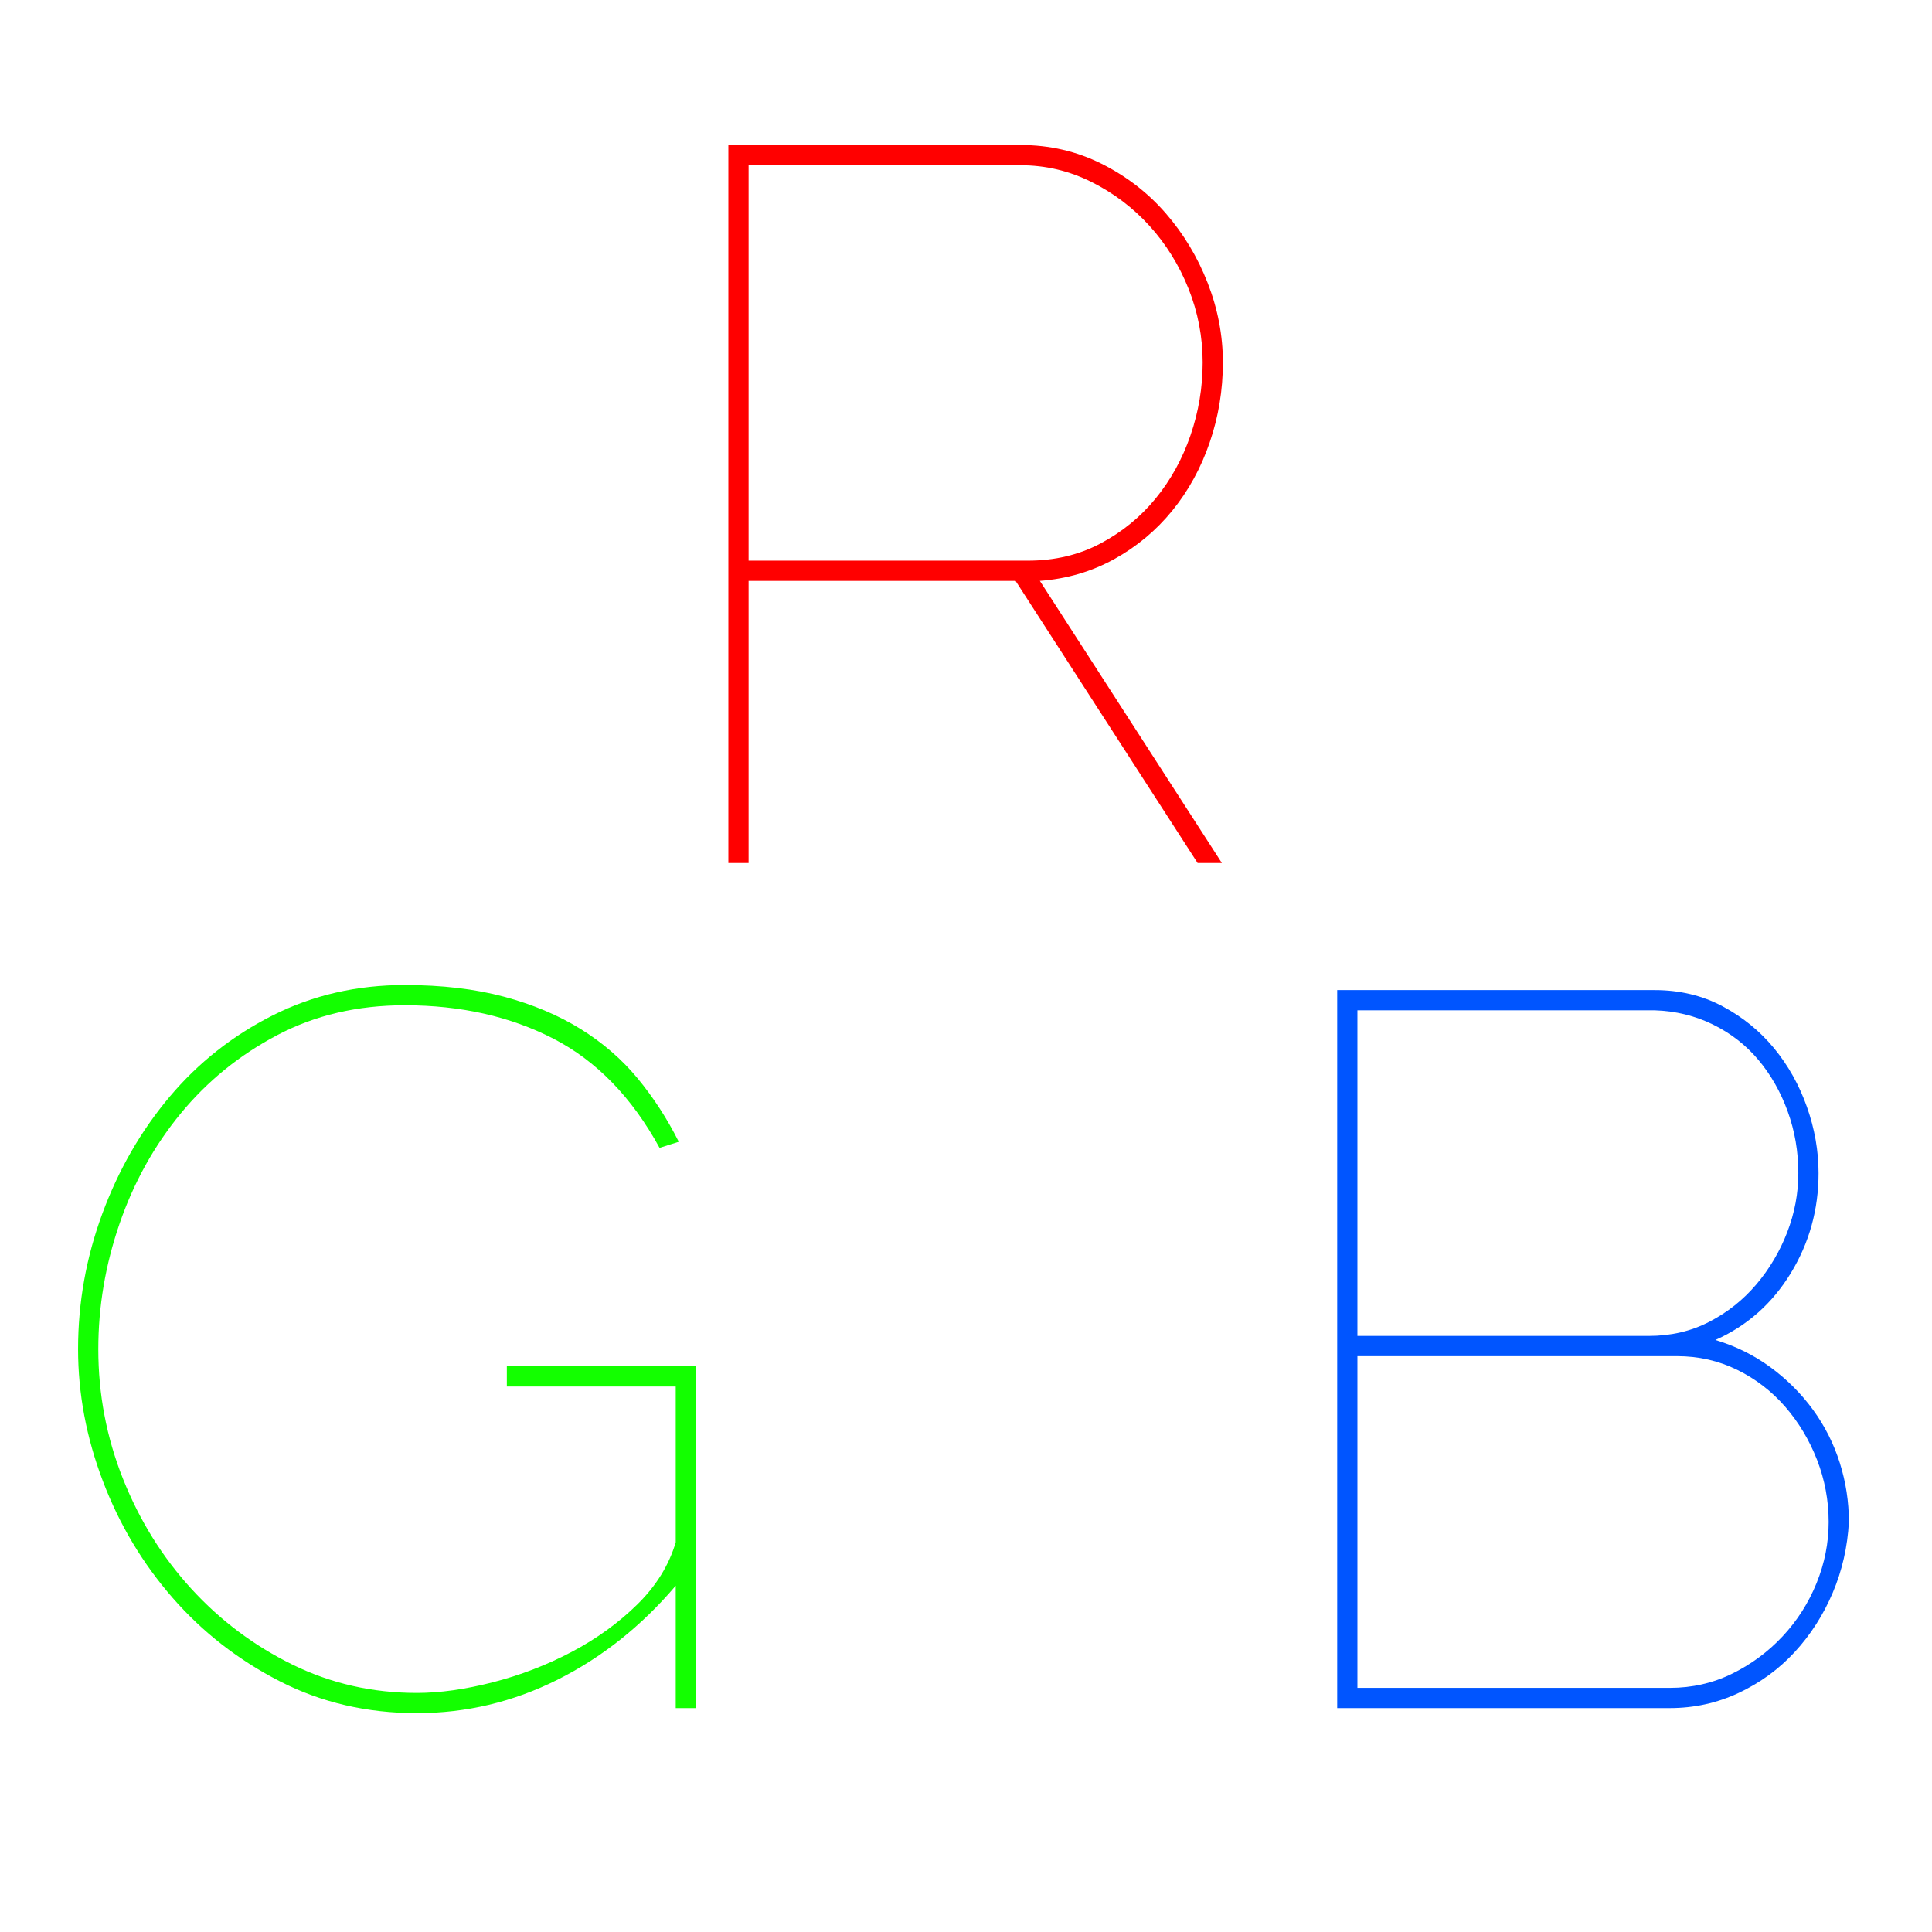 <?xml version="1.0" encoding="iso-8859-1"?>
<!-- Generator: Adobe Illustrator 19.2.1, SVG Export Plug-In . SVG Version: 6.00 Build 0)  -->
<svg version="1.1" xmlns="http://www.w3.org/2000/svg" xmlns:xlink="http://www.w3.org/1999/xlink" x="0px" y="0px"
	 viewBox="0 0 250 250" style="enable-background:new 0 0 250 250;" xml:space="preserve">
<g id="Layer_1">
</g>
<g id="Layer_2">
</g>
<g id="Layer_3">
	<g>
		<path style="fill:#FF0000;" d="M94.25,111.675V18.766h37.818c3.75,0,7.24,0.808,10.469,2.421c3.227,1.615,5.997,3.752,8.31,6.412
			c2.31,2.662,4.122,5.672,5.43,9.029c1.309,3.359,1.963,6.784,1.963,10.272c0,3.578-0.568,7.023-1.701,10.338
			c-1.135,3.316-2.748,6.261-4.841,8.833c-2.094,2.574-4.603,4.668-7.524,6.281c-2.924,1.615-6.13,2.552-9.618,2.813l23.554,36.51
			h-3.14l-23.555-36.51H96.867v36.51H94.25z M96.867,72.548h36.117c3.488,0,6.629-0.74,9.422-2.225
			c2.791-1.482,5.169-3.422,7.132-5.823c1.963-2.397,3.468-5.124,4.515-8.178c1.047-3.053,1.57-6.193,1.57-9.422
			c0-3.314-0.612-6.498-1.832-9.552c-1.223-3.053-2.901-5.758-5.038-8.113c-2.139-2.355-4.646-4.253-7.524-5.692
			s-5.934-2.159-9.16-2.159H96.867V72.548z"/>
	</g>
	<g>
		<path style="fill:#13FF00;" d="M90.056,176.795v44.23h-2.617v-15.834c-4.449,5.234-9.553,9.291-15.31,12.17
			c-5.758,2.879-11.822,4.318-18.189,4.318c-6.457,0-12.366-1.374-17.731-4.122s-9.99-6.347-13.871-10.796
			c-3.883-4.449-6.893-9.487-9.029-15.114c-2.139-5.627-3.206-11.319-3.206-17.077c0-6.019,1.047-11.862,3.141-17.534
			c2.094-5.67,4.993-10.708,8.702-15.114c3.707-4.404,8.156-7.917,13.347-10.534c5.189-2.617,10.882-3.926,17.077-3.926
			c4.797,0,9.072,0.503,12.824,1.505c3.75,1.004,7.066,2.4,9.945,4.188c2.878,1.789,5.342,3.926,7.393,6.412
			c2.049,2.486,3.815,5.214,5.3,8.179l-2.486,0.785c-3.578-6.543-8.158-11.254-13.74-14.133c-5.584-2.879-11.996-4.318-19.236-4.318
			c-6.107,0-11.604,1.288-16.488,3.86c-4.887,2.574-9.052,5.954-12.497,10.142c-3.447,4.188-6.085,8.943-7.917,14.264
			c-1.832,5.322-2.748,10.73-2.748,16.226c0,5.846,1.067,11.45,3.206,16.815c2.137,5.365,5.081,10.099,8.833,14.198
			c3.75,4.102,8.113,7.373,13.085,9.814c4.973,2.443,10.338,3.664,16.096,3.664c2.965,0,6.236-0.458,9.814-1.374
			c3.576-0.916,6.979-2.225,10.207-3.926c3.226-1.701,6.062-3.75,8.505-6.15c2.441-2.398,4.1-5.081,4.973-8.048v-20.152H65.585
			v-2.617H90.056z"/>
	</g>
	<g>
		<path style="fill:#0055FF;" d="M239.246,196.947c-0.176,3.229-0.873,6.281-2.094,9.16c-1.223,2.879-2.858,5.431-4.907,7.655
			c-2.051,2.225-4.472,3.991-7.263,5.3c-2.793,1.309-5.758,1.963-8.898,1.963h-43.052v-92.909h41.089
			c3.227,0,6.15,0.699,8.768,2.094c2.617,1.396,4.842,3.206,6.674,5.431s3.249,4.756,4.253,7.59
			c1.001,2.836,1.504,5.692,1.504,8.571c0,4.711-1.2,9.029-3.598,12.955c-2.401,3.926-5.649,6.805-9.749,8.636
			c2.617,0.785,4.993,1.963,7.132,3.533c2.137,1.57,3.968,3.402,5.496,5.496c1.525,2.094,2.682,4.384,3.467,6.87
			S239.246,194.33,239.246,196.947z M175.649,130.733v42.136h37.687c2.879,0,5.496-0.608,7.852-1.831
			c2.355-1.221,4.384-2.834,6.085-4.842c1.701-2.006,3.03-4.253,3.991-6.739c0.959-2.486,1.439-5.038,1.439-7.655
			c0-2.791-0.458-5.451-1.374-7.982c-0.916-2.529-2.182-4.754-3.795-6.674c-1.615-1.918-3.578-3.445-5.889-4.58
			c-2.312-1.133-4.821-1.744-7.524-1.832H175.649z M236.628,196.947c0-2.791-0.503-5.474-1.504-8.048
			c-1.004-2.572-2.378-4.862-4.122-6.87c-1.747-2.006-3.817-3.599-6.216-4.776c-2.4-1.178-4.995-1.767-7.786-1.767h-41.351v42.922
			h40.435c2.879,0,5.562-0.609,8.048-1.832c2.486-1.221,4.666-2.834,6.543-4.842c1.875-2.006,3.337-4.296,4.384-6.87
			C236.105,202.292,236.628,199.652,236.628,196.947z"/>
	</g>
	<g>
	</g>
	<g>
	</g>
	<g>
	</g>
	<g>
	</g>
	<g>
	</g>
	<g>
	</g>
</g>
</svg>
